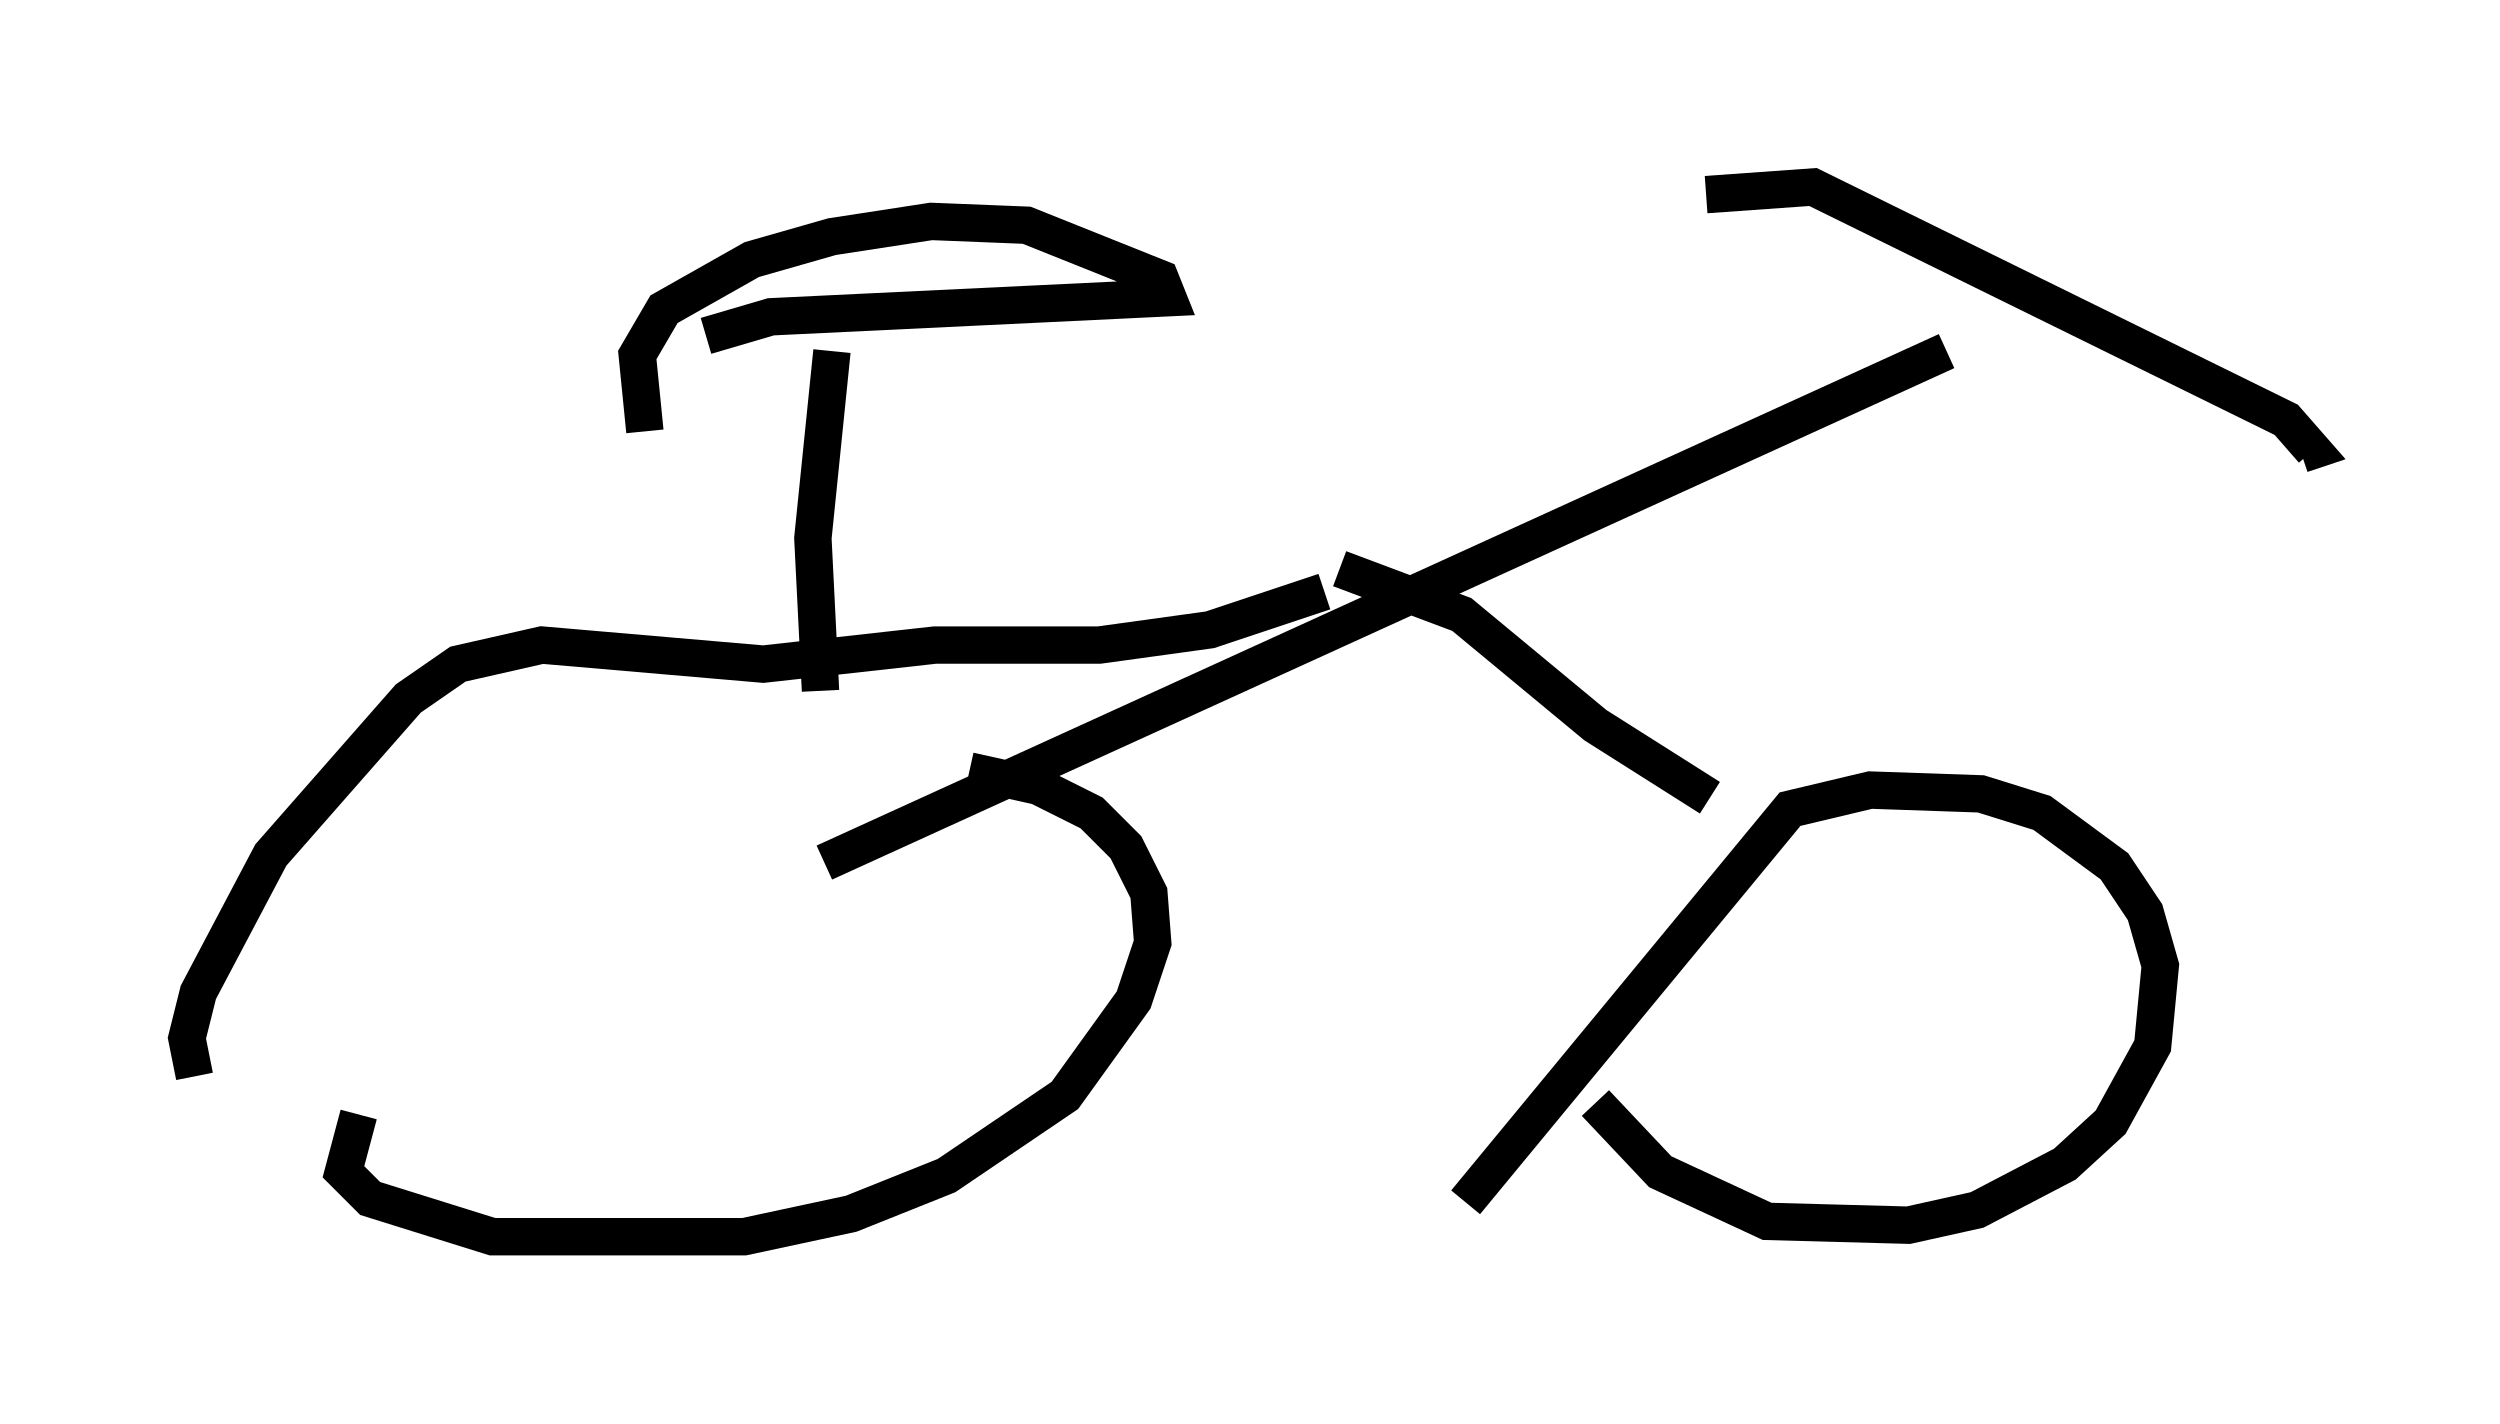 <?xml version="1.0" encoding="utf-8" ?>
<svg baseProfile="full" height="38.073" version="1.1" width="66.861" xmlns="http://www.w3.org/2000/svg" xmlns:ev="http://www.w3.org/2001/xml-events" xmlns:xlink="http://www.w3.org/1999/xlink"><defs /><rect fill="white" height="38.073" width="66.861" x="0" y="0" /><path d="M12.554, 28.173 m13.373, -7.554 l1.838, 0.408 1.429, 0.715 l0.919, 0.919 0.613, 1.225 l0.102, 1.327 -0.51, 1.531 l-1.838, 2.552 -3.165, 2.144 l-2.552, 1.021 -2.858, 0.613 l-6.738, 0.0 -3.267, -1.021 l-0.715, -0.715 0.408, -1.531 m29.604, 2.348 l8.677, -10.515 2.144, -0.51 l2.96, 0.102 1.633, 0.51 l1.94, 1.429 0.817, 1.225 l0.408, 1.429 -0.204, 2.144 l-1.123, 2.042 -1.225, 1.123 l-2.348, 1.225 -1.838, 0.408 l-3.777, -0.102 -2.858, -1.327 l-1.735, -1.838 m-20.621, -6.431 l30.013, -13.679 m-6.431, -4.185 l2.858, -0.204 12.658, 6.227 l0.715, 0.817 -0.306, 0.102 m-15.823, 9.188 l-3.063, -1.94 -3.573, -2.96 l-3.267, -1.225 m-0.408, 0.613 l-3.063, 1.021 -2.96, 0.408 l-4.39, 0.0 -4.594, 0.51 l-5.921, -0.51 -2.246, 0.51 l-1.327, 0.919 -3.675, 4.185 l-1.94, 3.675 -0.306, 1.225 l0.204, 1.021 m16.742, -10.311 l-0.204, -4.083 0.51, -5.002 m-3.369, -0.408 l1.735, -0.51 10.617, -0.51 l-0.204, -0.51 -3.573, -1.429 l-2.552, -0.102 -2.654, 0.408 l-2.144, 0.613 -2.348, 1.327 l-0.715, 1.225 0.204, 2.042 " fill="none" stroke="black" stroke-width="1" /></svg>